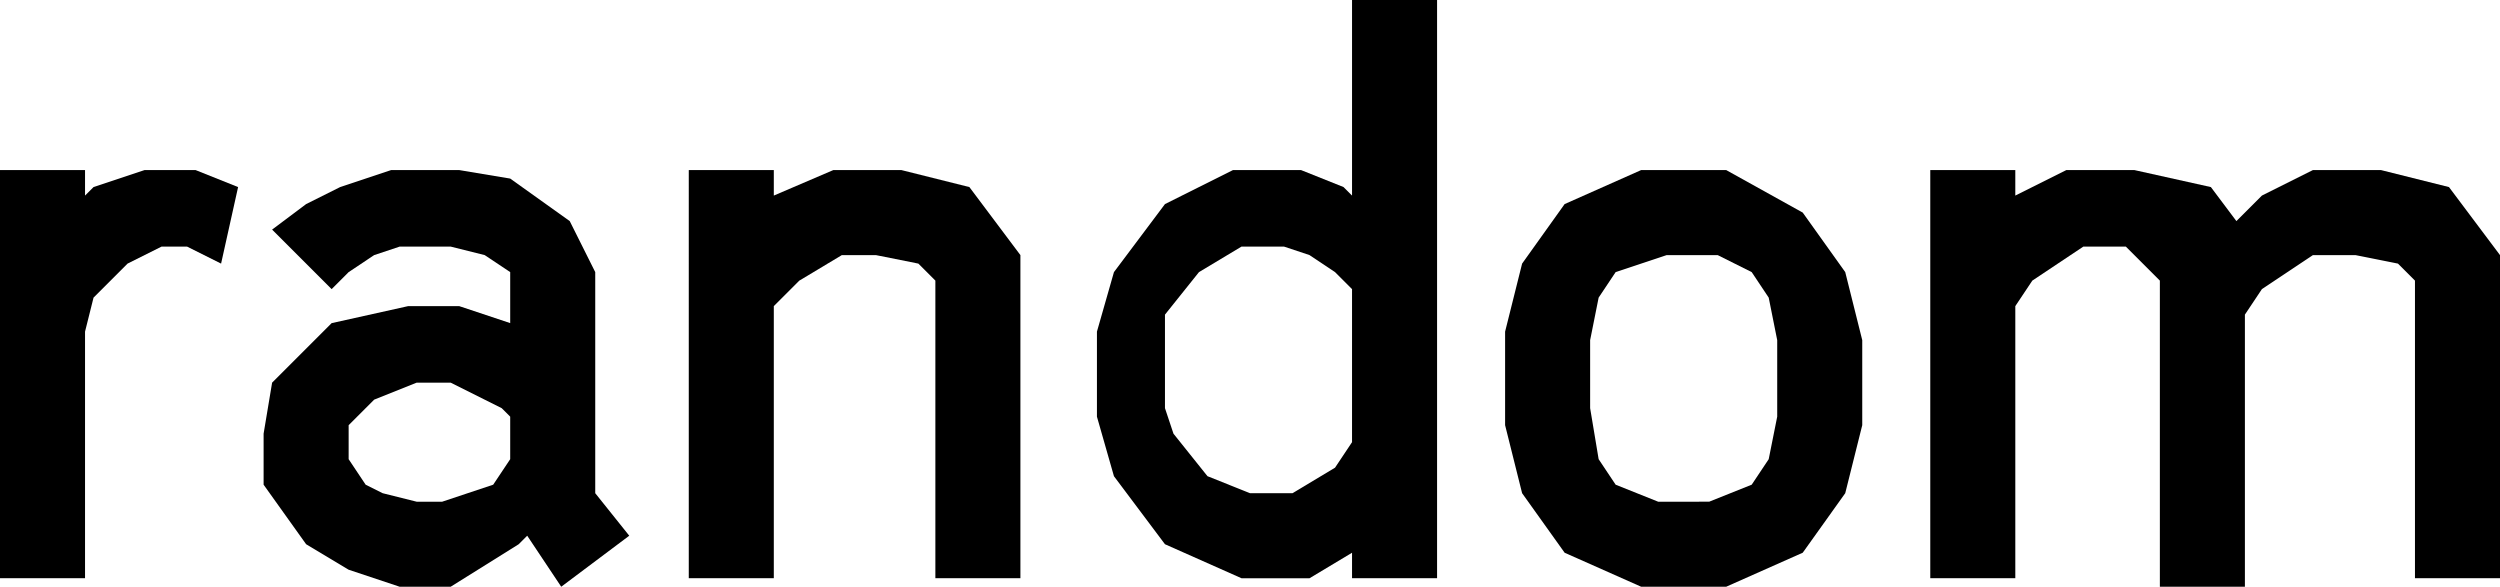 <?xml version="1.0" encoding="utf-8"?>
<!-- Generator: Adobe Illustrator 19.1.0, SVG Export Plug-In . SVG Version: 6.00 Build 0)  -->
<svg version="1.1" id="Layer_1" xmlns="http://www.w3.org/2000/svg" xmlns:xlink="http://www.w3.org/1999/xlink" x="0px" y="0px"
	 viewBox="0 0 29.4 6.9" style="enable-background:new 0 0 29.4 6.9;" xml:space="preserve">
<g>
	<path d="M2.2,2.9H1.9L1.5,3.1L1.1,3.5L1,3.9v2.9H0V2h1v0.3l0.1-0.1L1.7,2h0.6l0.5,0.2L2.6,3.1L2.2,2.9z"/>
	<path d="M3.2,2.7l0.4-0.3L4,2.2L4.6,2h0.8L6,2.1l0.7,0.5L7,3.2v2.6l0.4,0.5L6.6,6.9L6.2,6.3L6.1,6.4L5.3,6.9H4.7L4.1,6.7L3.6,6.4
		L3.1,5.7V5.1l0.1-0.6l0.7-0.7l0.9-0.2h0.6L6,3.8l0,0V3.4L6,3.2L5.7,3L5.3,2.9H4.7L4.4,3L4.1,3.2L3.9,3.4L3.2,2.7z M6,5.4L6,5.2V4.9
		L5.9,4.8L5.7,4.7L5.3,4.5H4.9L4.4,4.7L4.1,5L4.1,5.2v0.2l0.2,0.3l0.2,0.1l0.4,0.1h0.3l0.6-0.2L6,5.4z"/>
	<path d="M9.1,2.3L9.8,2h0.8l0.8,0.2L12,3v3.8h-1V3.3l-0.2-0.2l-0.5-0.1H9.9L9.4,3.3L9.1,3.6v3.2h-1V2h1V2.3z"/>
	<path d="M15.9,6.8V6.5l-0.5,0.3h-0.8l-0.9-0.4l-0.6-0.8l-0.2-0.7v-1l0.2-0.7l0.6-0.8L14.5,2h0.8l0.5,0.2l0.1,0.1V0h1v6.8H15.9z
		 M15.7,3.2L15.4,3l-0.3-0.1h-0.5l-0.5,0.3l-0.4,0.5L13.7,4v0.8l0.1,0.3l0.4,0.5l0.5,0.2h0.5l0.5-0.3l0.2-0.3V3.4L15.7,3.2z"/>
	<path d="M19.3,6.9l-0.9-0.4l-0.5-0.7L17.7,5V3.9l0.2-0.8l0.5-0.7L19.3,2h1l0.9,0.5l0.5,0.7l0.2,0.8V5l-0.2,0.8l-0.5,0.7l-0.9,0.4
		H19.3z M20.1,5.9l0.5-0.2l0.2-0.3l0.1-0.5V4l-0.1-0.5l-0.2-0.3l-0.4-0.2h-0.6L19,3.2l-0.2,0.3L18.7,4v0.8l0.1,0.6L19,5.7l0.5,0.2
		H20.1z"/>
	<path d="M23.7,2.3L24.3,2h0.8L26,2.2l0.3,0.4l0.3-0.3L27.2,2H28l0.8,0.2L29.4,3v3.8h-1V3.3l-0.2-0.2l-0.5-0.1h-0.5l-0.6,0.4
		l-0.2,0.3v3.2h-1V3.3l-0.2-0.2L25,2.9h-0.5l-0.6,0.4l-0.2,0.3v3.2h-1V2h1V2.3z"/>
</g>
</svg>
